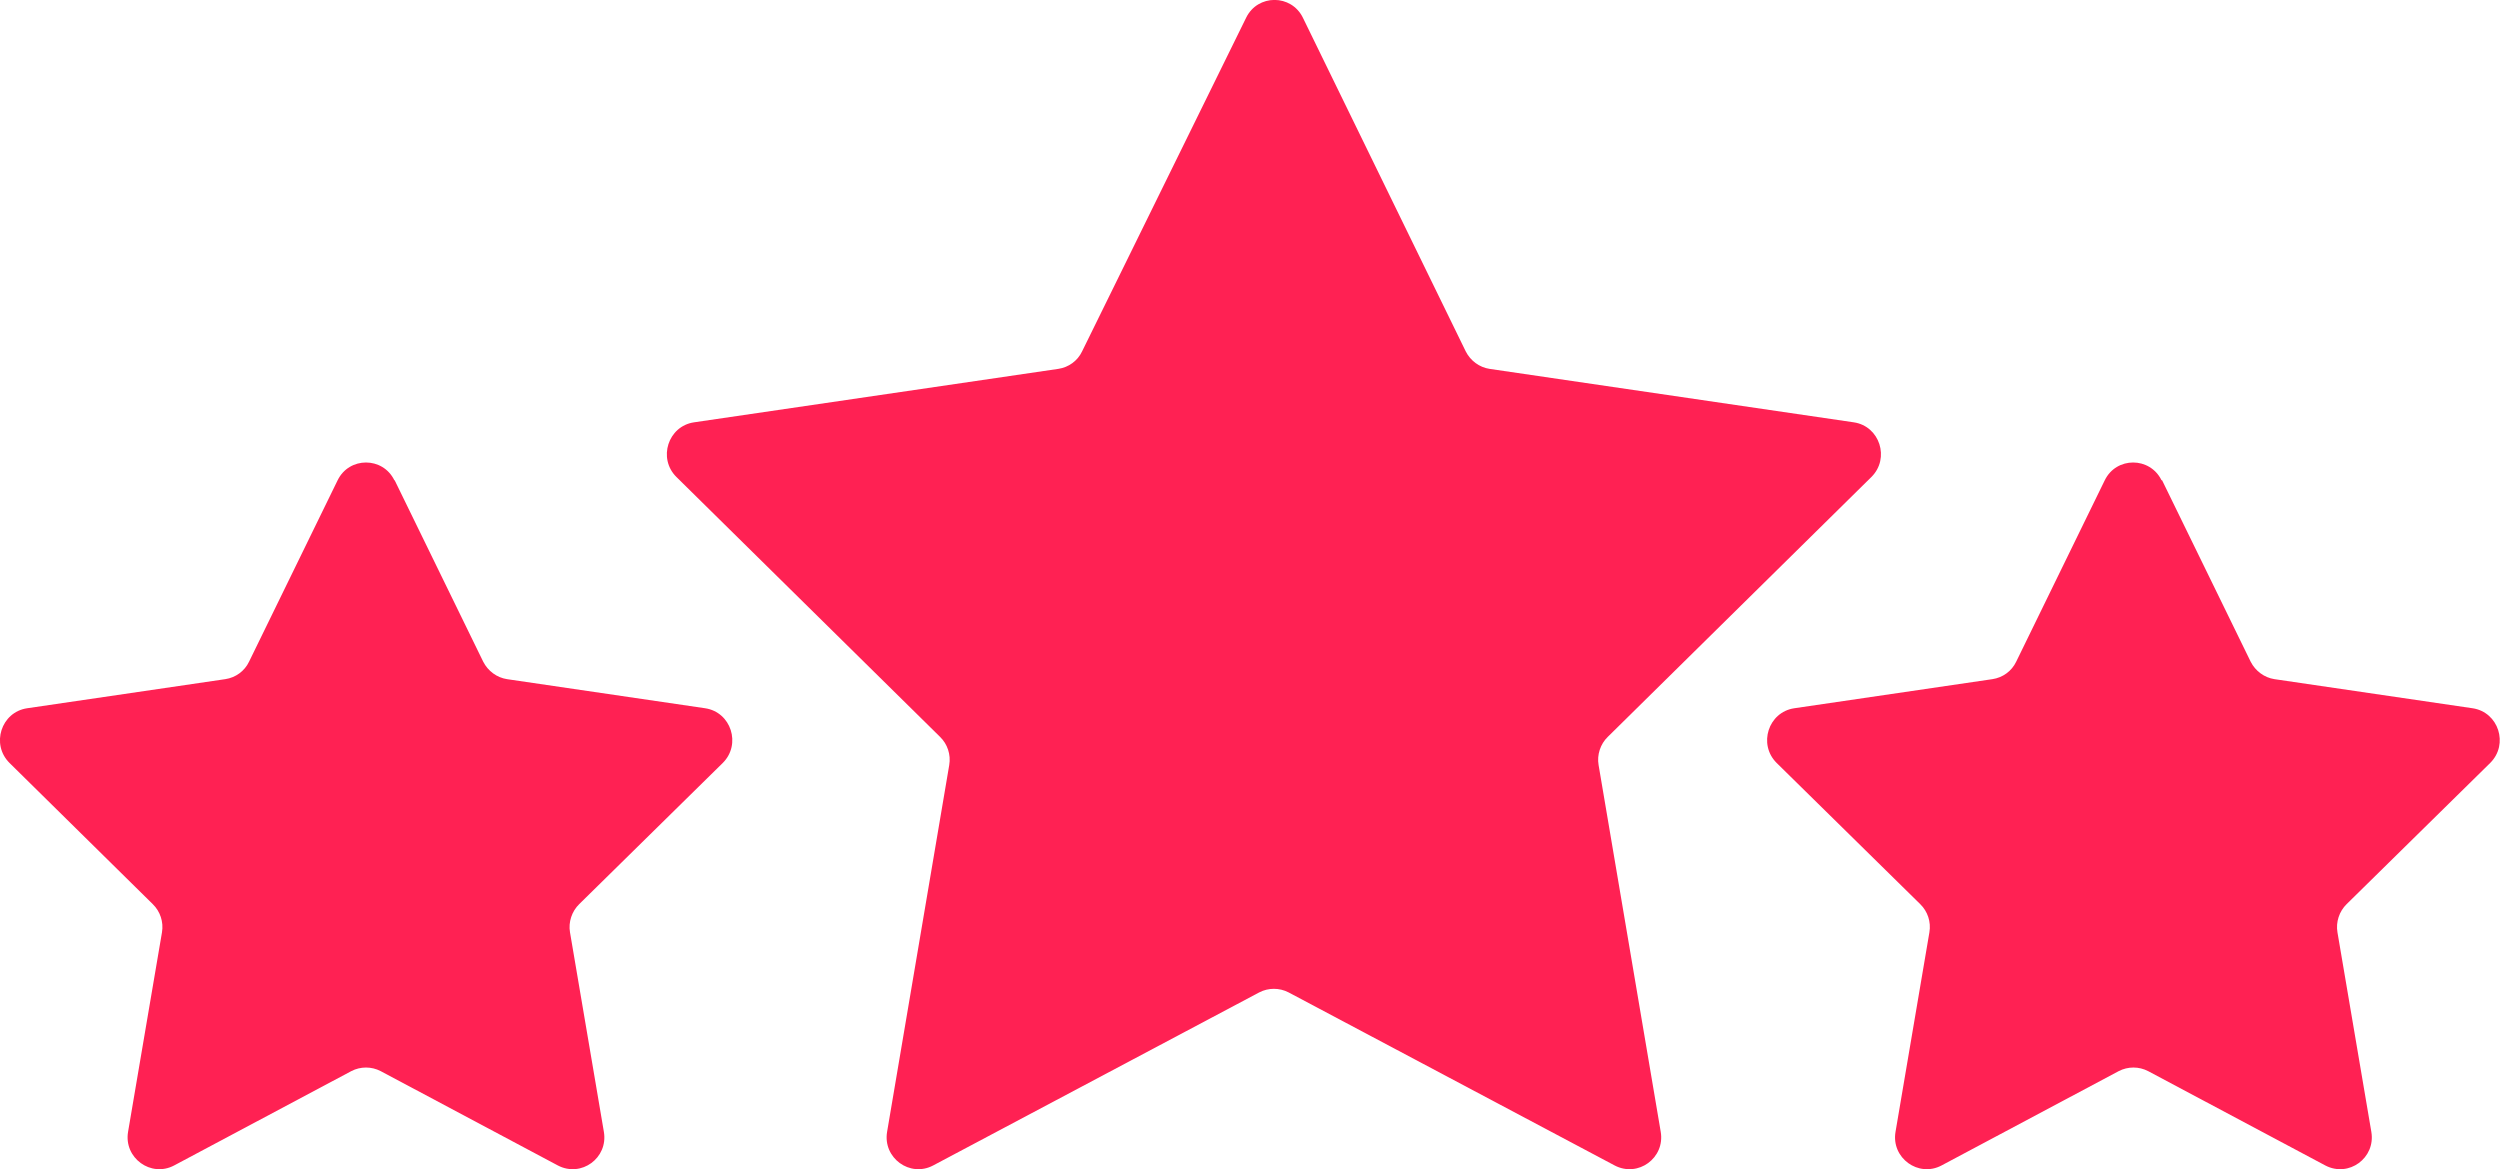 <svg width="62" height="29" viewBox="0 0 62 29" fill="none" xmlns="http://www.w3.org/2000/svg">
<g clip-path="url(#clip0_91_1745)">
<path d="M32.312 0.44L36.351 8.716C36.468 8.947 36.69 9.11 36.94 9.148L45.976 10.474C46.618 10.57 46.876 11.368 46.411 11.829L39.874 18.273C39.689 18.452 39.601 18.72 39.645 18.973L41.186 28.069C41.296 28.717 40.625 29.209 40.043 28.903L31.958 24.612C31.729 24.493 31.457 24.493 31.228 24.612L23.143 28.903C22.568 29.209 21.89 28.717 22 28.069L23.541 18.973C23.585 18.713 23.497 18.452 23.312 18.273L16.775 11.829C16.31 11.368 16.568 10.57 17.21 10.474L26.246 9.148C26.504 9.11 26.725 8.947 26.835 8.716L30.904 0.44C31.191 -0.149 32.024 -0.149 32.312 0.44Z" fill="#FF2153"/>
<path d="M9.788 11.911L11.984 16.411C12.102 16.642 12.323 16.805 12.574 16.843L17.49 17.565C18.131 17.662 18.389 18.459 17.925 18.921L14.365 22.422C14.181 22.601 14.092 22.869 14.136 23.122L14.976 28.069C15.087 28.717 14.416 29.209 13.834 28.903L9.441 26.564C9.213 26.445 8.94 26.445 8.712 26.564L4.319 28.903C3.744 29.209 3.066 28.717 3.176 28.069L4.017 23.122C4.061 22.862 3.972 22.601 3.788 22.422L0.236 18.921C-0.229 18.459 0.029 17.662 0.671 17.565L5.587 16.843C5.845 16.805 6.066 16.642 6.176 16.411L8.373 11.911C8.66 11.323 9.493 11.323 9.78 11.911H9.788Z" fill="#FF2153"/>
<path d="M53.62 11.911L55.817 16.411C55.935 16.642 56.156 16.805 56.406 16.843L61.322 17.565C61.964 17.662 62.222 18.459 61.757 18.921L58.197 22.422C58.013 22.601 57.925 22.869 57.969 23.122L58.809 28.069C58.92 28.717 58.249 29.209 57.667 28.903L53.274 26.564C53.045 26.445 52.773 26.445 52.544 26.564L48.151 28.903C47.577 29.209 46.898 28.717 47.009 28.069L47.849 23.122C47.894 22.862 47.805 22.601 47.621 22.422L44.061 18.921C43.596 18.459 43.855 17.662 44.496 17.565L49.412 16.843C49.67 16.805 49.891 16.642 50.001 16.411L52.198 11.911C52.485 11.323 53.318 11.323 53.606 11.911H53.62Z" fill="#FF2153"/>
</g>
<defs>
<clipPath id="clip0_91_1745">
<rect width="62" height="29" fill="white"/>
</clipPath>
</defs>
</svg>
